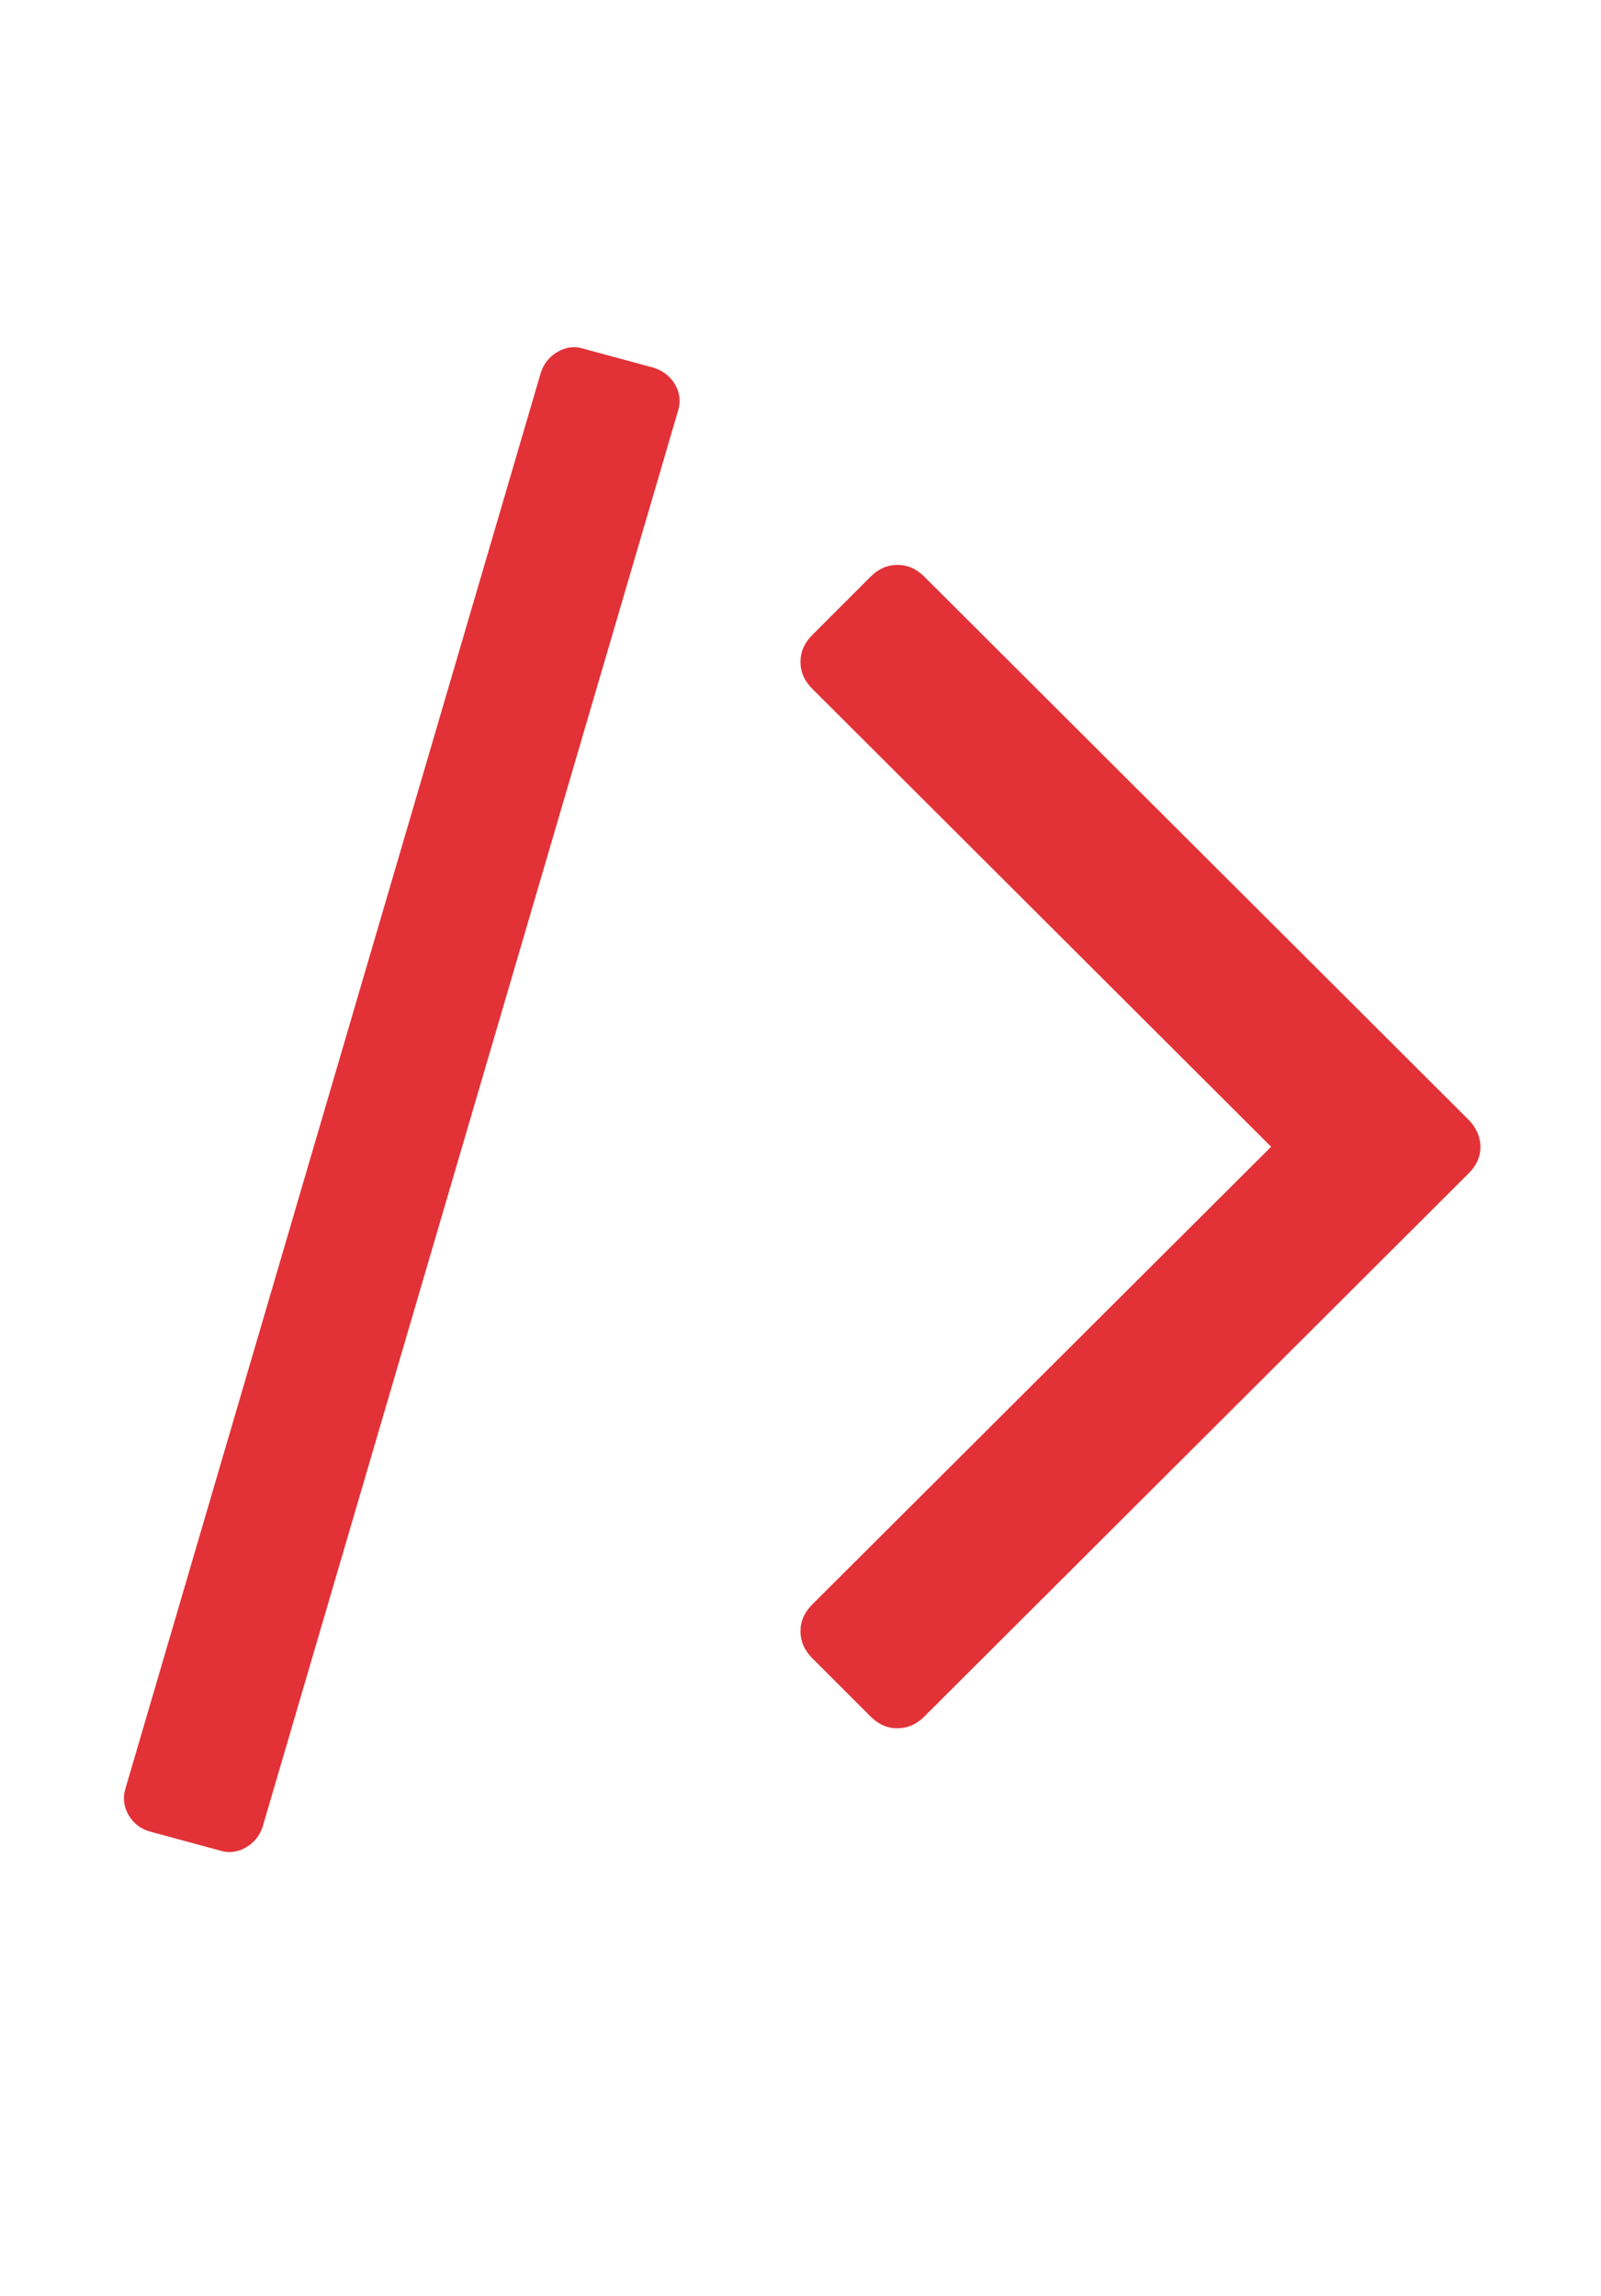 <?xml version="1.0" encoding="utf-8"?>
<!-- Generator: Adobe Illustrator 22.1.0, SVG Export Plug-In . SVG Version: 6.00 Build 0)  -->
<svg version="1.1" id="圖層_1" xmlns="http://www.w3.org/2000/svg" xmlns:xlink="http://www.w3.org/1999/xlink" x="0px" y="0px"
	 viewBox="0 0 530 760" style="enable-background:new 0 0 530 760;" xml:space="preserve">
<style type="text/css">
	.st0{fill:#E23237;}
</style>
<title>/&gt;</title>
<desc>Created with Sketch.</desc>
<g id="_x2F__x3E_">
	<g id="code-copy" transform="translate(41, 115)">
		<path id="Shape" class="st0" d="M175.3,6.7l-22.9-6.2c-2.9-1-5.8-0.7-8.7,0.9c-2.8,1.6-4.7,3.9-5.7,7.1L0.6,476.8
			c-1,3.1-0.7,6.1,0.9,8.9c1.6,2.8,4,4.7,7.2,5.6l22.9,6.2c2.9,1,5.8,0.7,8.7-0.9c2.8-1.6,4.7-3.9,5.7-7.1L183.4,21.2
			c1-3.1,0.7-6.1-0.9-8.9C180.9,9.6,178.5,7.7,175.3,6.7z"/>
		<path id="Shape_1_" class="st0" d="M445.1,255.6L265,75.9c-2.6-2.6-5.5-3.9-8.9-3.9c-3.4,0-6.3,1.3-8.9,3.9l-19.3,19.3
			c-2.6,2.6-3.9,5.5-3.9,8.9s1.3,6.3,3.9,8.9l151.9,151.6L227.9,416.1c-2.6,2.6-3.9,5.5-3.9,8.9c0,3.3,1.3,6.3,3.9,8.9l19.3,19.3
			c2.6,2.6,5.5,3.9,8.9,3.9c3.3,0,6.3-1.3,8.9-3.9l180.2-179.8c2.6-2.6,3.9-5.5,3.9-8.9C449,261.2,447.7,258.2,445.1,255.6z"/>
	</g>
</g>
</svg>
